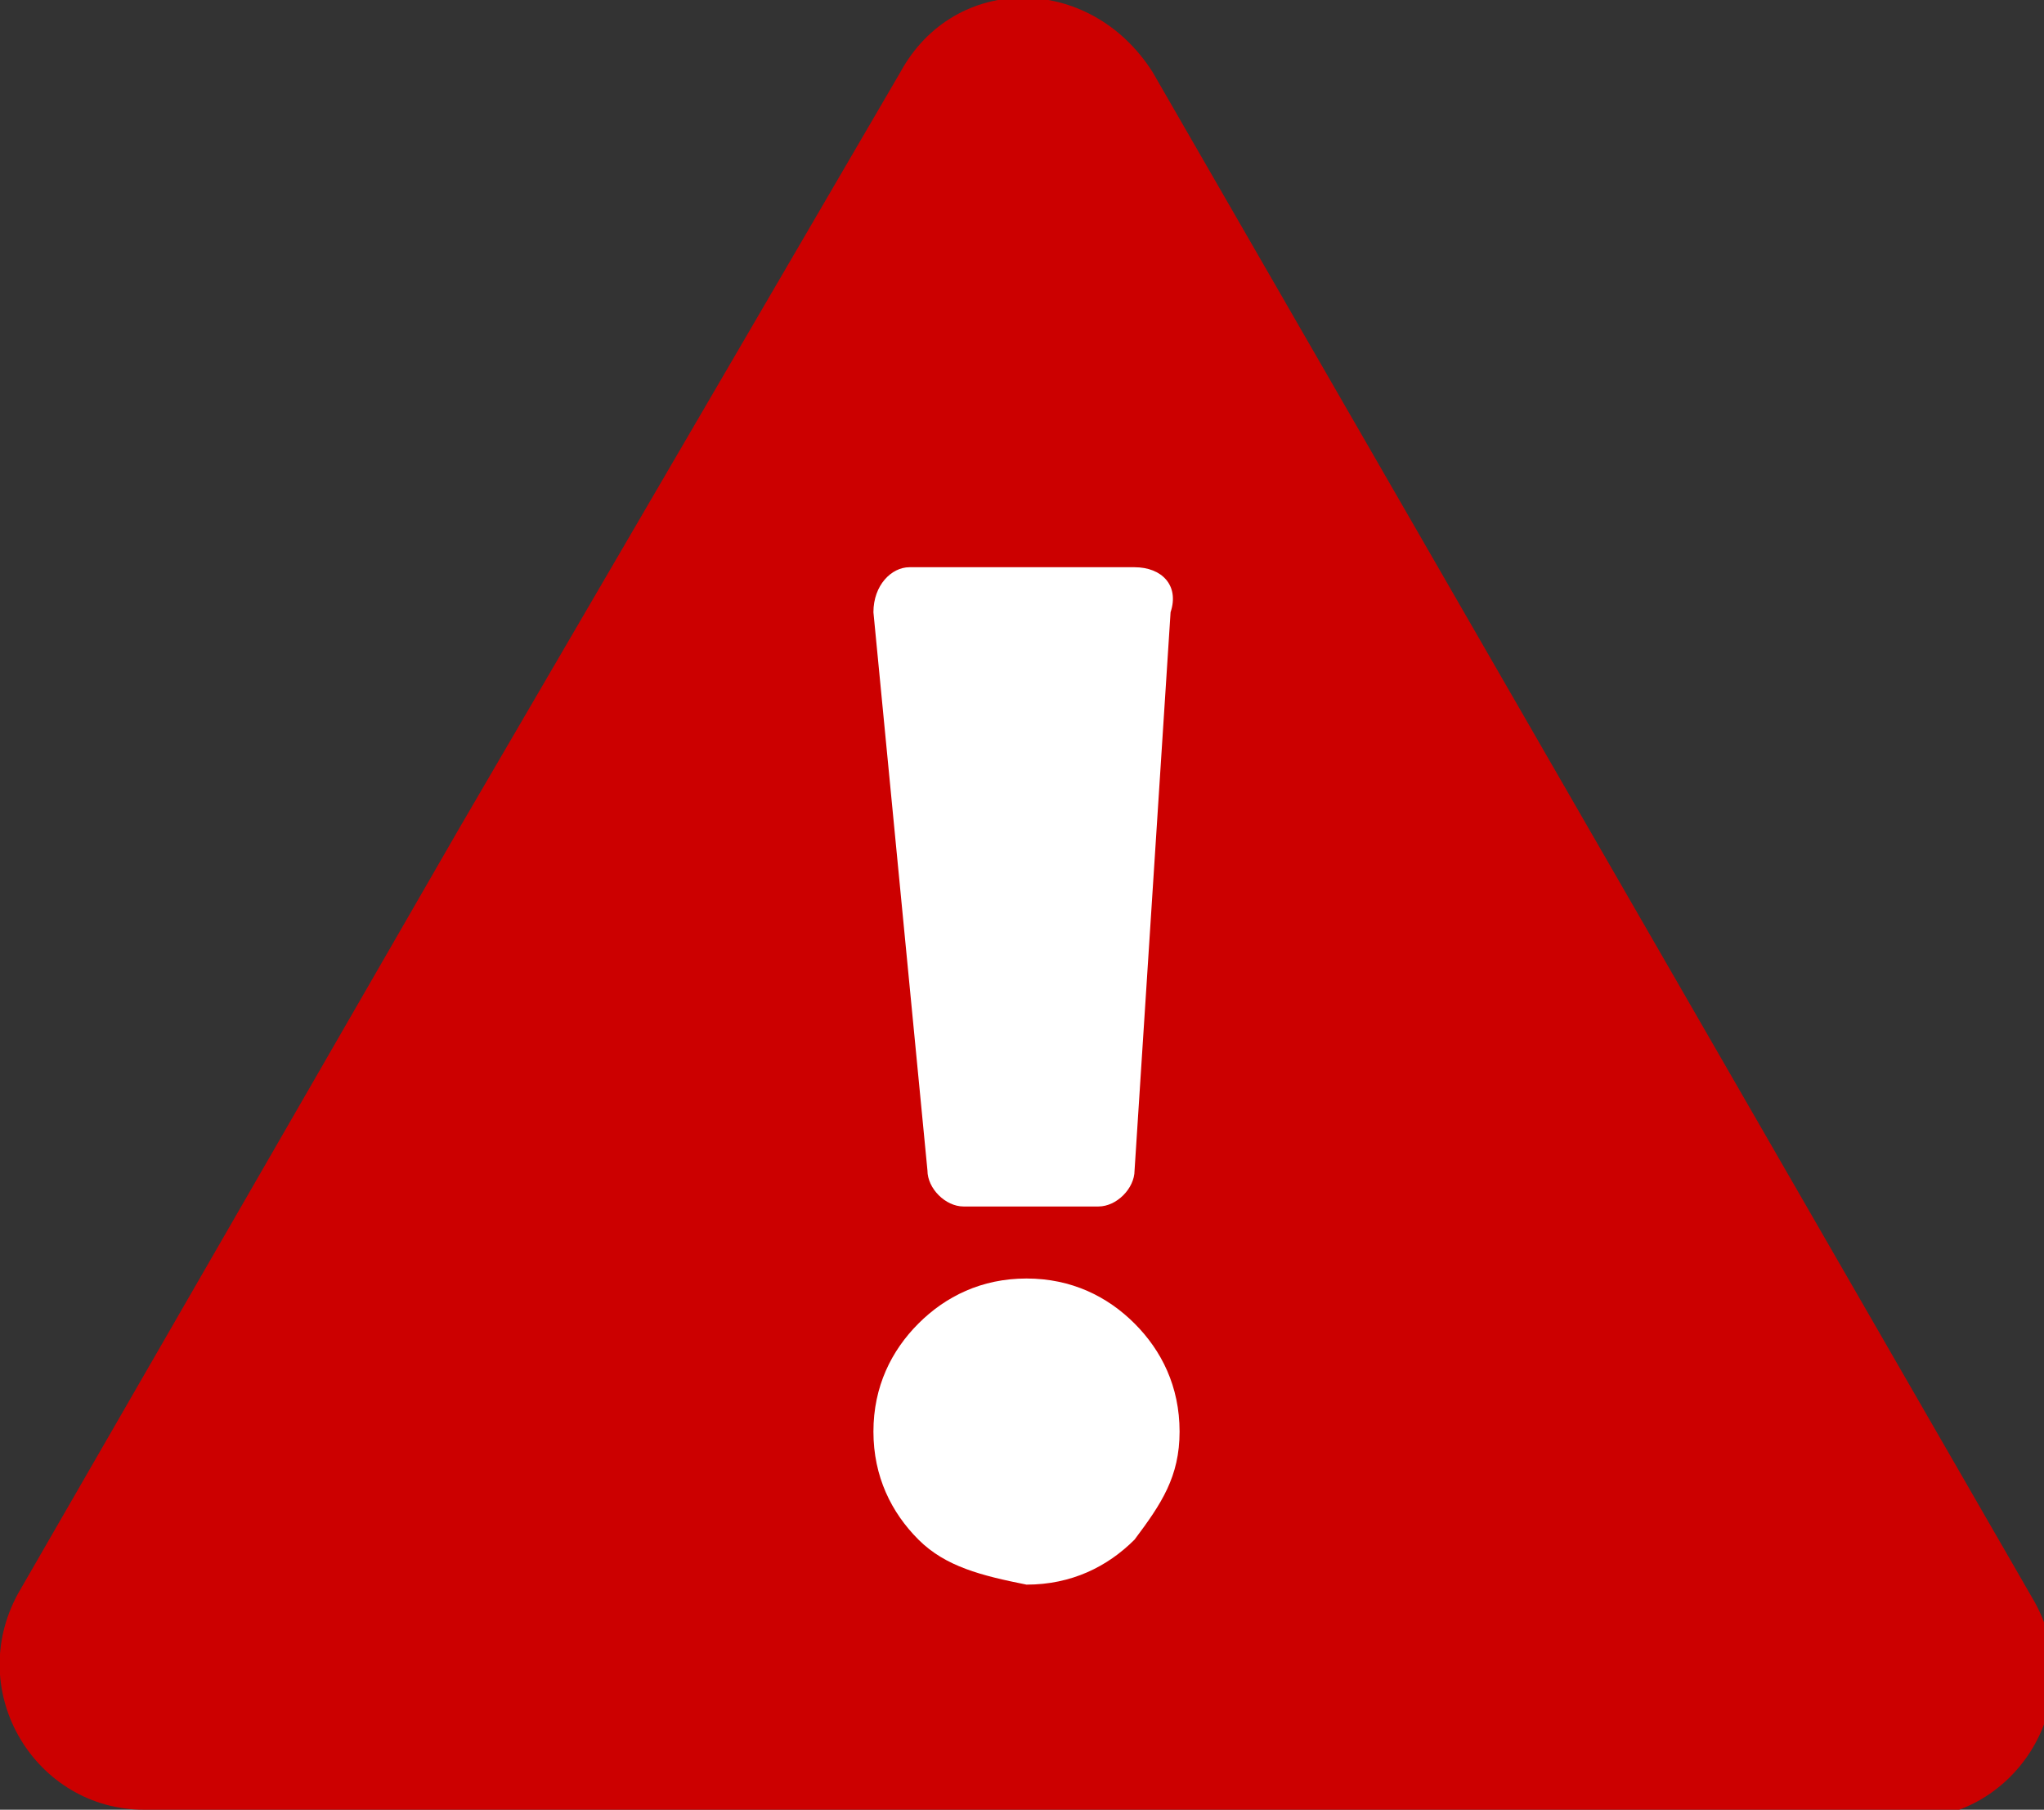<svg xmlns="http://www.w3.org/2000/svg" viewBox="0 0 22.7 20.1" enable-background="new 0 0 22.7 20.1">
  <rect x="0" y="0" width="22.7" height="20.1" fill="#333333" stroke="none"/>
  <style type="text/css">.st0{fill:#CC0000;} .st1{fill:#FFFFFF;}</style>
  <path class="st0" d="M11.4 20.1h-9.8c-1.2 0-2-1.3-1.4-2.4l4.9-8.5 4.9-8.4c.6-1.1 2.1-1.1 2.8 0l4.9 8.5 4.9 8.5c.6 1.1-.2 2.4-1.4 2.4h-9.8z"/>
  <path class="st1" d="M10.1 6.3h2.5c.3 0 .5.2.4.5l-.4 6.2c0 .2-.2.4-.4.4h-1.5c-.2 0-.4-.2-.4-.4l-.6-6.2c0-.3.2-.5.4-.5zM10.2 17.1c-.3-.3-.5-.7-.5-1.2s.2-.9.5-1.2c.3-.3.7-.5 1.2-.5s.9.2 1.2.5c.3.3.5.7.5 1.2s-.2.8-.5 1.2c-.3.3-.7.5-1.2.5-.5-.1-.9-.2-1.2-.5z"/>
</svg>
